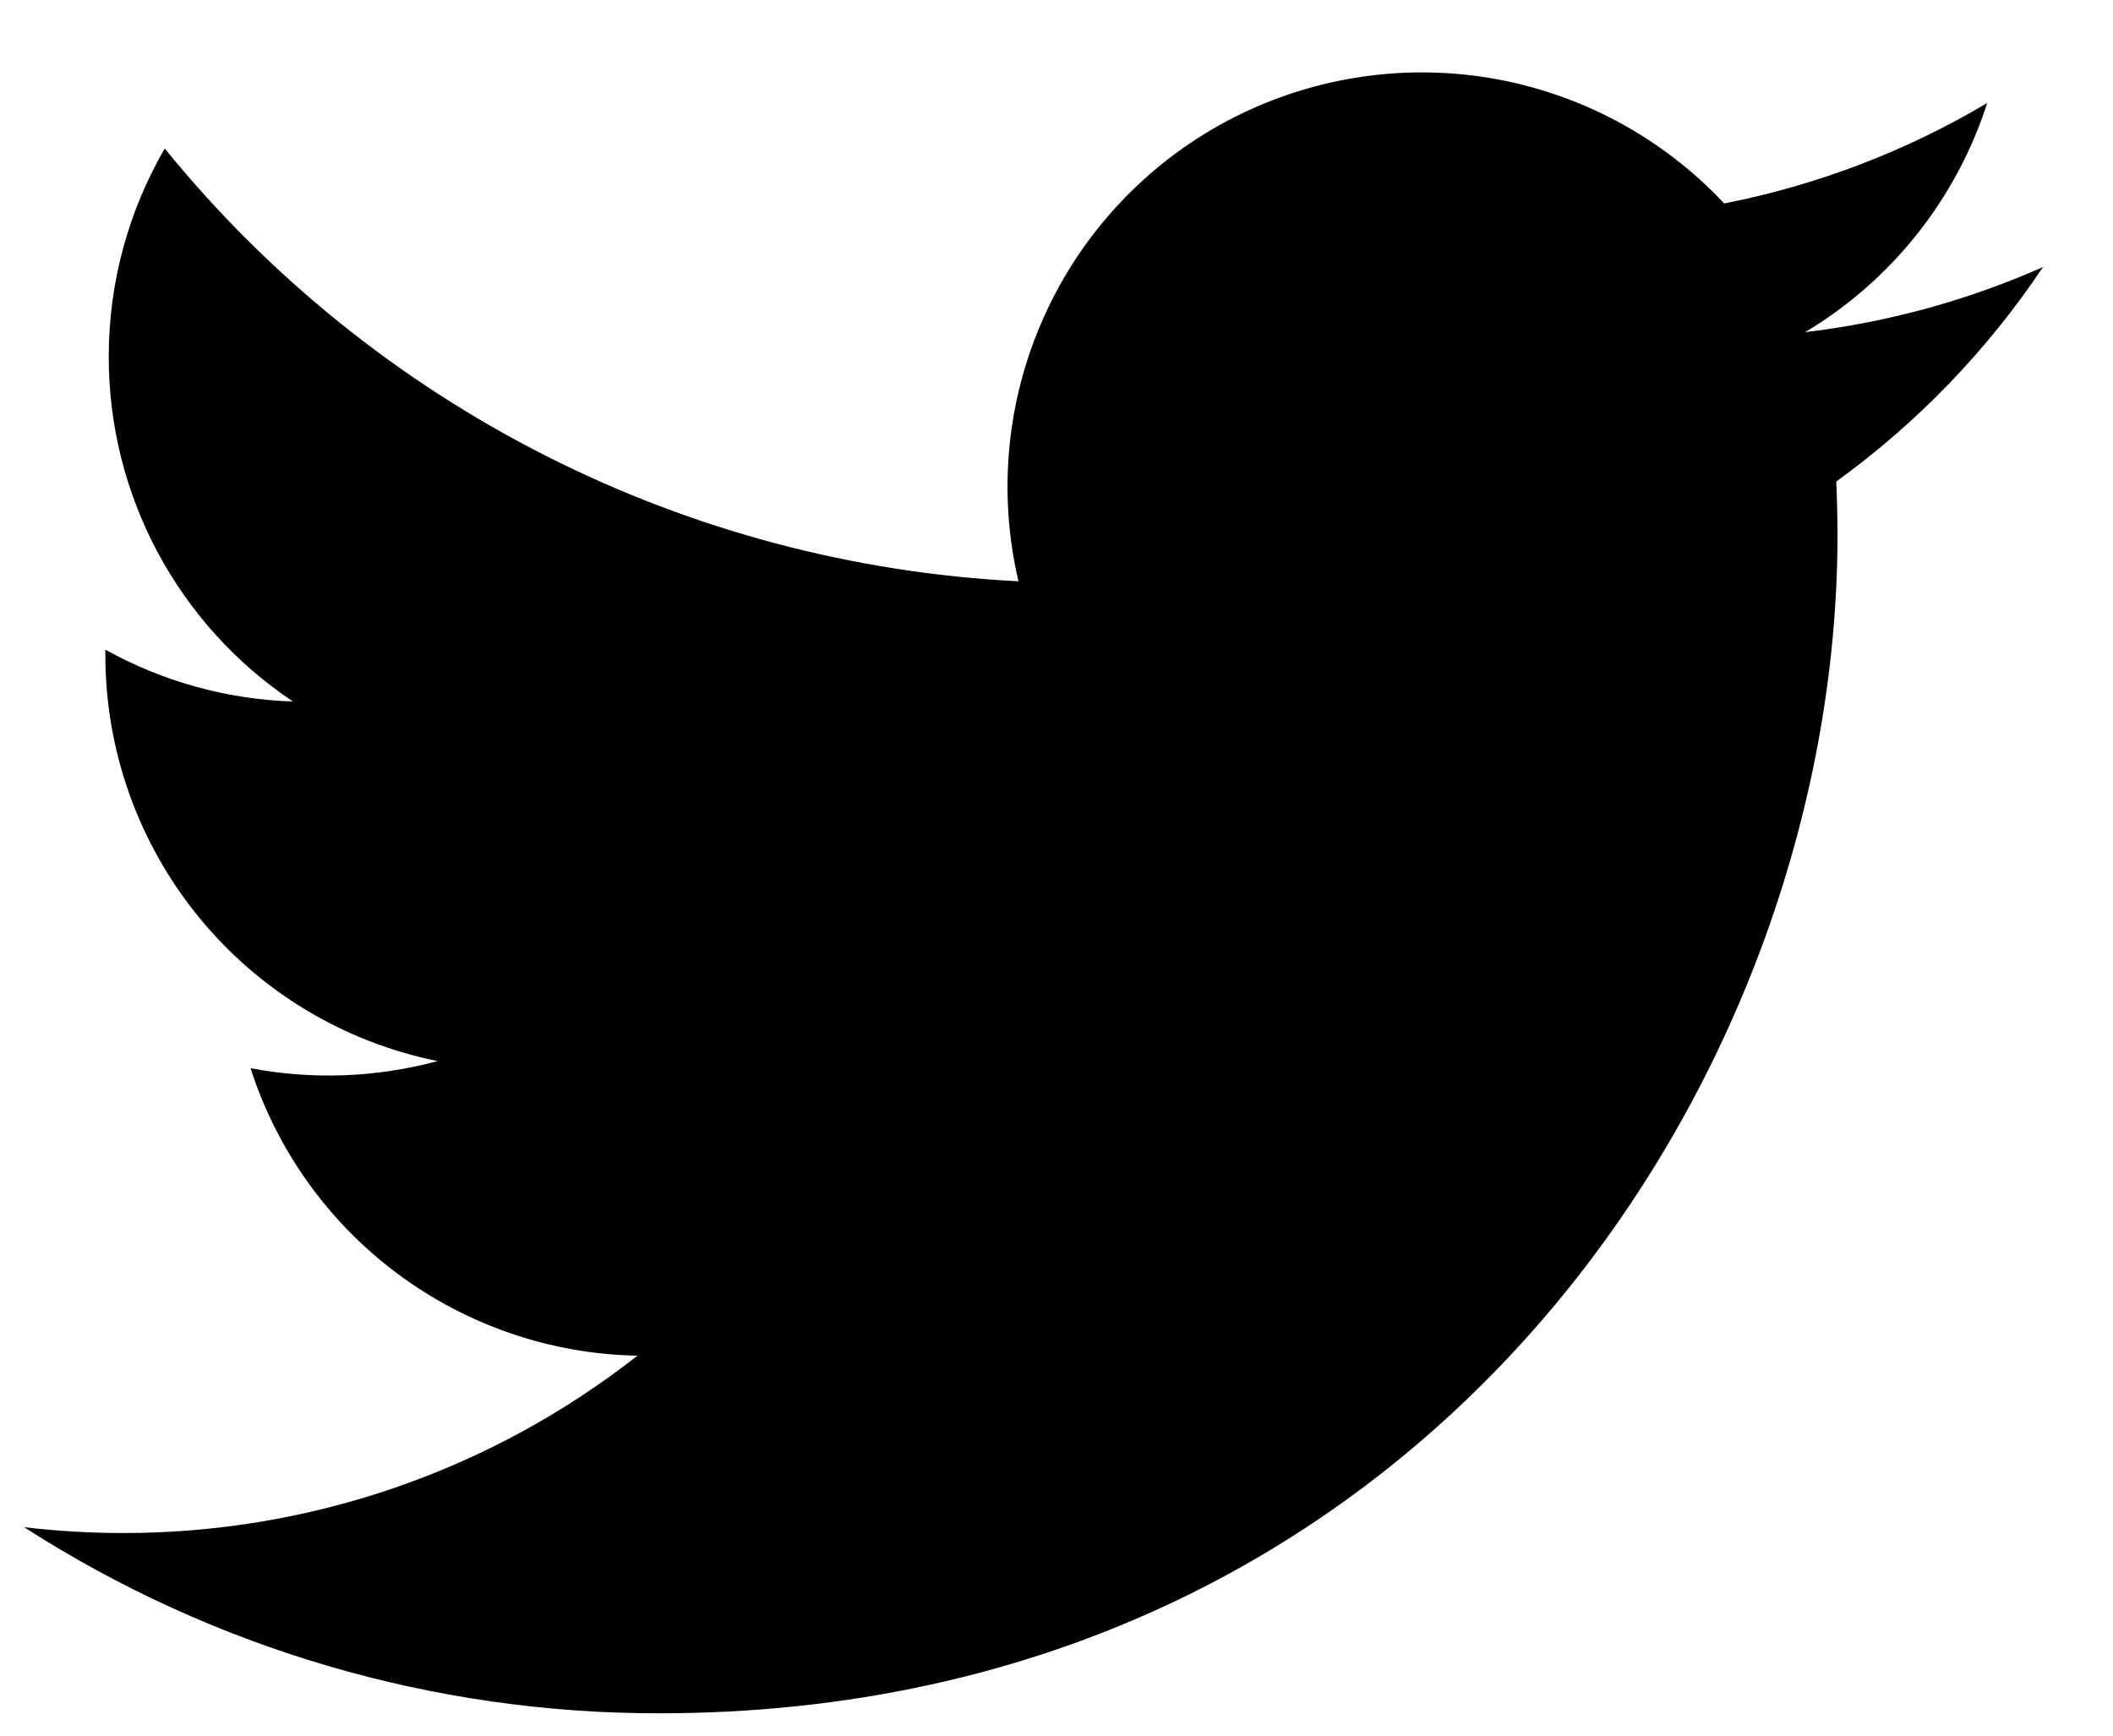 <svg width="28" height="23" viewBox="0 0 28 23" fill="none" xmlns="http://www.w3.org/2000/svg">
<path d="M27.072 3.539C26.088 3.975 25.031 4.269 23.92 4.402C25.067 3.716 25.924 2.637 26.333 1.365C25.256 2.005 24.077 2.455 22.848 2.696C22.021 1.814 20.927 1.229 19.733 1.032C18.54 0.836 17.316 1.039 16.249 1.609C15.183 2.18 14.335 3.087 13.838 4.189C13.34 5.29 13.22 6.526 13.496 7.703C11.313 7.593 9.178 7.026 7.229 6.038C5.28 5.05 3.561 3.664 2.183 1.968C1.712 2.781 1.441 3.724 1.441 4.727C1.44 5.631 1.663 6.521 2.088 7.317C2.514 8.114 3.13 8.794 3.882 9.296C3.01 9.268 2.158 9.032 1.396 8.609V8.68C1.396 9.947 1.834 11.175 2.637 12.156C3.439 13.137 4.556 13.81 5.799 14.061C4.99 14.279 4.143 14.312 3.32 14.155C3.67 15.245 4.353 16.199 5.272 16.882C6.192 17.565 7.302 17.944 8.447 17.965C6.503 19.491 4.102 20.318 1.63 20.315C1.192 20.315 0.755 20.289 0.32 20.238C2.829 21.851 5.75 22.707 8.732 22.704C18.829 22.704 24.349 14.342 24.349 7.09C24.349 6.855 24.343 6.617 24.333 6.381C25.406 5.605 26.333 4.644 27.07 3.542L27.072 3.539Z" fill="black"/>
</svg>
